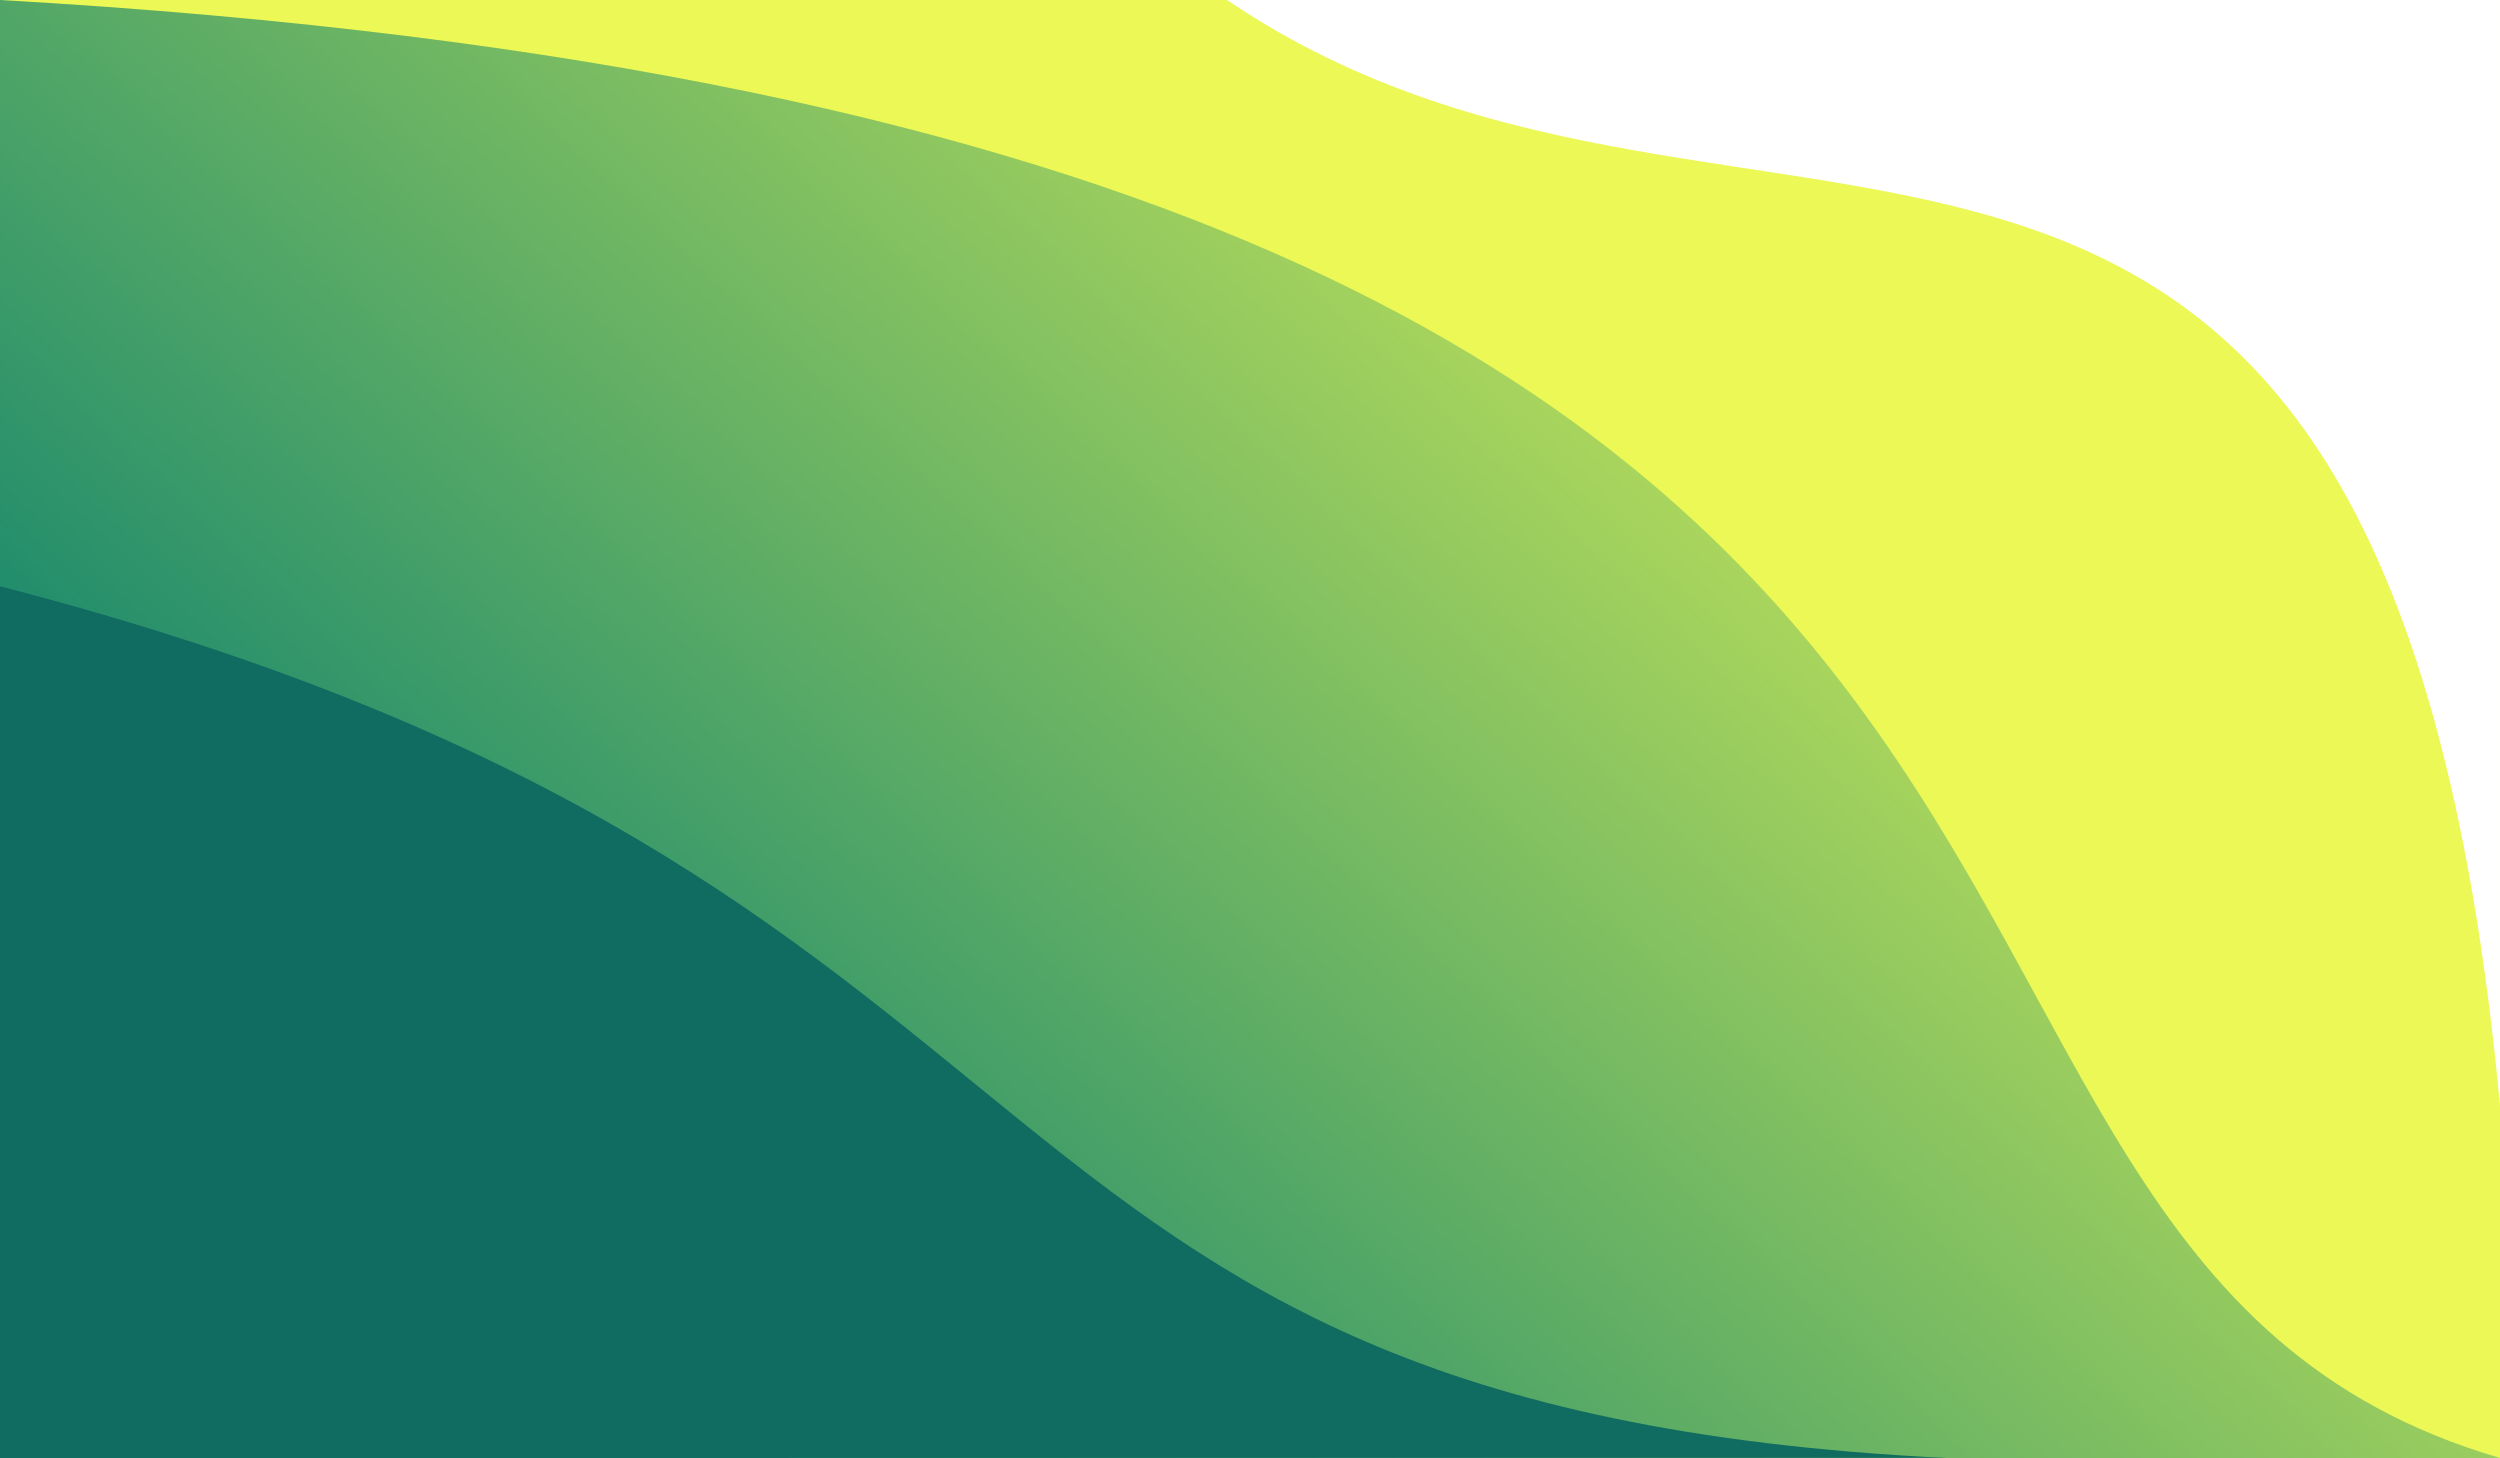 <?xml version="1.0" encoding="utf-8"?>
<!-- Generator: Adobe Illustrator 24.2.1, SVG Export Plug-In . SVG Version: 6.00 Build 0)  -->
<svg version="1.1" id="Layer_1" xmlns="http://www.w3.org/2000/svg" xmlns:xlink="http://www.w3.org/1999/xlink" x="0px" y="0px"
	 viewBox="0 0 5000 2916" style="enable-background:new 0 0 5000 2916;" xml:space="preserve">
<rect x="0" y="0" width="5000" height="2916" fill="#333333" stroke="none"/>
<g>
	<g>
		<defs>
			<rect id="SVGID_1_" width="5000" height="2916"/>
		</defs>
		<clipPath id="SVGID_2_">
			<use xlink:href="#SVGID_1_"  style="overflow:visible;"/>
		</clipPath>
		<linearGradient id="SVGID_3_" gradientUnits="userSpaceOnUse" x1="1062.437" y1="2994.705" x2="3927.986" y2="-68.468">
			<stop  offset="0" style="stop-color:#007B70"/>
			<stop  offset="1" style="stop-color:#EBF855"/>
		</linearGradient>
		<rect style="clip-path:url(#SVGID_2_);fill:url(#SVGID_3_);" width="5000" height="2916"/>
	</g>
	<defs>
		<filter id="Adobe_OpacityMaskFilter" filterUnits="userSpaceOnUse" x="0" y="1172.54" width="3893.18" height="1743.46">
			<feColorMatrix  type="matrix" values="1 0 0 0 0  0 1 0 0 0  0 0 1 0 0  0 0 0 1 0"/>
		</filter>
	</defs>
	<mask maskUnits="userSpaceOnUse" x="0" y="1172.54" width="3893.18" height="1743.46" id="SVGID_4_">
		<g style="filter:url(#Adobe_OpacityMaskFilter);">
			
				<linearGradient id="SVGID_5_" gradientUnits="userSpaceOnUse" x1="2177.117" y1="1287.365" x2="1837.852" y2="2447.842" gradientTransform="matrix(1 0 0 1 0 -31.637)">
				<stop  offset="0" style="stop-color:#FFFFFF"/>
				<stop  offset="1" style="stop-color:#000000"/>
			</linearGradient>
			<rect y="1172.54" style="fill:url(#SVGID_5_);" width="3893.18" height="1743.46"/>
		</g>
	</mask>
	<path style="mask:url(#SVGID_4_);fill-rule:evenodd;clip-rule:evenodd;fill:#106B60;" d="M3893.18,2916
		C1829.55,2815.89,2264.96,1758.29,0,1172.54V2916H3893.18z"/>
	<defs>
		<filter id="Adobe_OpacityMaskFilter_1_" filterUnits="userSpaceOnUse" x="0" y="1756.18" width="1580.9" height="1159.82">
			<feColorMatrix  type="matrix" values="1 0 0 0 0  0 1 0 0 0  0 0 1 0 0  0 0 0 1 0"/>
		</filter>
	</defs>
	<mask maskUnits="userSpaceOnUse" x="0" y="1756.18" width="1580.9" height="1159.82" id="SVGID_6_">
		<g style="filter:url(#Adobe_OpacityMaskFilter_1_);">
			
				<linearGradient id="SVGID_7_" gradientUnits="userSpaceOnUse" x1="999.408" y1="1636.381" x2="712.861" y2="2639.296" gradientTransform="matrix(1 0 0 1 0 -31.637)">
				<stop  offset="0" style="stop-color:#FFFFFF"/>
				<stop  offset="1" style="stop-color:#000000"/>
			</linearGradient>
			<rect y="1756.18" style="fill:url(#SVGID_7_);" width="1580.9" height="1159.82"/>
		</g>
	</mask>
	<path style="mask:url(#SVGID_6_);fill-rule:evenodd;clip-rule:evenodd;fill:#106B60;" d="M1580.9,2916
		C944.41,2658.8,787.66,2052.71,0,1756.18V2916H1580.9z"/>
	<defs>
		<filter id="Adobe_OpacityMaskFilter_2_" filterUnits="userSpaceOnUse" x="0" y="0" width="5000" height="2916">
			<feColorMatrix  type="matrix" values="1 0 0 0 0  0 1 0 0 0  0 0 1 0 0  0 0 0 1 0"/>
		</filter>
	</defs>
	<mask maskUnits="userSpaceOnUse" x="0" y="0" width="5000" height="2916" id="SVGID_8_">
		<g style="filter:url(#Adobe_OpacityMaskFilter_2_);">
			
				<linearGradient id="SVGID_9_" gradientUnits="userSpaceOnUse" x1="2147.068" y1="2502.023" x2="2805.687" y2="612.773" gradientTransform="matrix(1 0 0 1 0 -31.637)">
				<stop  offset="0" style="stop-color:#FFFFFF"/>
				<stop  offset="1" style="stop-color:#000000"/>
			</linearGradient>
			<rect style="fill:url(#SVGID_9_);" width="5000" height="2916"/>
		</g>
	</mask>
	<path style="mask:url(#SVGID_8_);fill-rule:evenodd;clip-rule:evenodd;fill:#EBF855;" d="M0,0
		c4688.17,266.75,3527.95,2485.04,5000,2916V0H0z"/>
	<defs>
		<filter id="Adobe_OpacityMaskFilter_3_" filterUnits="userSpaceOnUse" x="3349.01" y="0" width="1650.99" height="1646.73">
			<feColorMatrix  type="matrix" values="1 0 0 0 0  0 1 0 0 0  0 0 1 0 0  0 0 0 1 0"/>
		</filter>
	</defs>
	<mask maskUnits="userSpaceOnUse" x="3349.01" y="0" width="1650.99" height="1646.73" id="SVGID_10_">
		<g style="filter:url(#Adobe_OpacityMaskFilter_3_);">
			
				<linearGradient id="SVGID_11_" gradientUnits="userSpaceOnUse" x1="2785.835" y1="1166.601" x2="4070.425" y2="1067.786" gradientTransform="matrix(1 0 0 1 677.834 -288.556)">
				<stop  offset="0" style="stop-color:#FFFFFF"/>
				<stop  offset="1" style="stop-color:#000000"/>
			</linearGradient>
			<rect x="3349.01" y="0" style="fill:url(#SVGID_11_);" width="1650.99" height="1646.73"/>
		</g>
	</mask>
	<path style="mask:url(#SVGID_10_);fill-rule:evenodd;clip-rule:evenodd;fill:#EBF855;" d="M3349.01,0
		C4336.56,546.35,4599.43,1206.01,5000,1646.73V0H3349.01z"/>
	<defs>
		<filter id="Adobe_OpacityMaskFilter_4_" filterUnits="userSpaceOnUse" x="2453.96" y="0" width="2546.04" height="2211.59">
			<feColorMatrix  type="matrix" values="1 0 0 0 0  0 1 0 0 0  0 0 1 0 0  0 0 0 1 0"/>
		</filter>
	</defs>
	<mask maskUnits="userSpaceOnUse" x="2453.96" y="0" width="2546.04" height="2211.59" id="SVGID_12_">
		<g style="filter:url(#Adobe_OpacityMaskFilter_4_);">
			
				<linearGradient id="SVGID_13_" gradientUnits="userSpaceOnUse" x1="3101.054" y1="1647.897" x2="3521.884" y2="450.08" gradientTransform="matrix(1 0 0 1 496.676 -174.221)">
				<stop  offset="0" style="stop-color:#FFFFFF"/>
				<stop  offset="1" style="stop-color:#000000"/>
			</linearGradient>
			<rect x="2453.96" y="0" style="fill:url(#SVGID_13_);" width="2546.04" height="2211.59"/>
		</g>
	</mask>
	<path style="mask:url(#SVGID_12_);fill-rule:evenodd;clip-rule:evenodd;fill:#FFFFFF;" d="M5000,2211.59V0H2453.96
		C3509.25,714.1,4770.19-253.81,5000,2211.59"/>
</g>
</svg>
